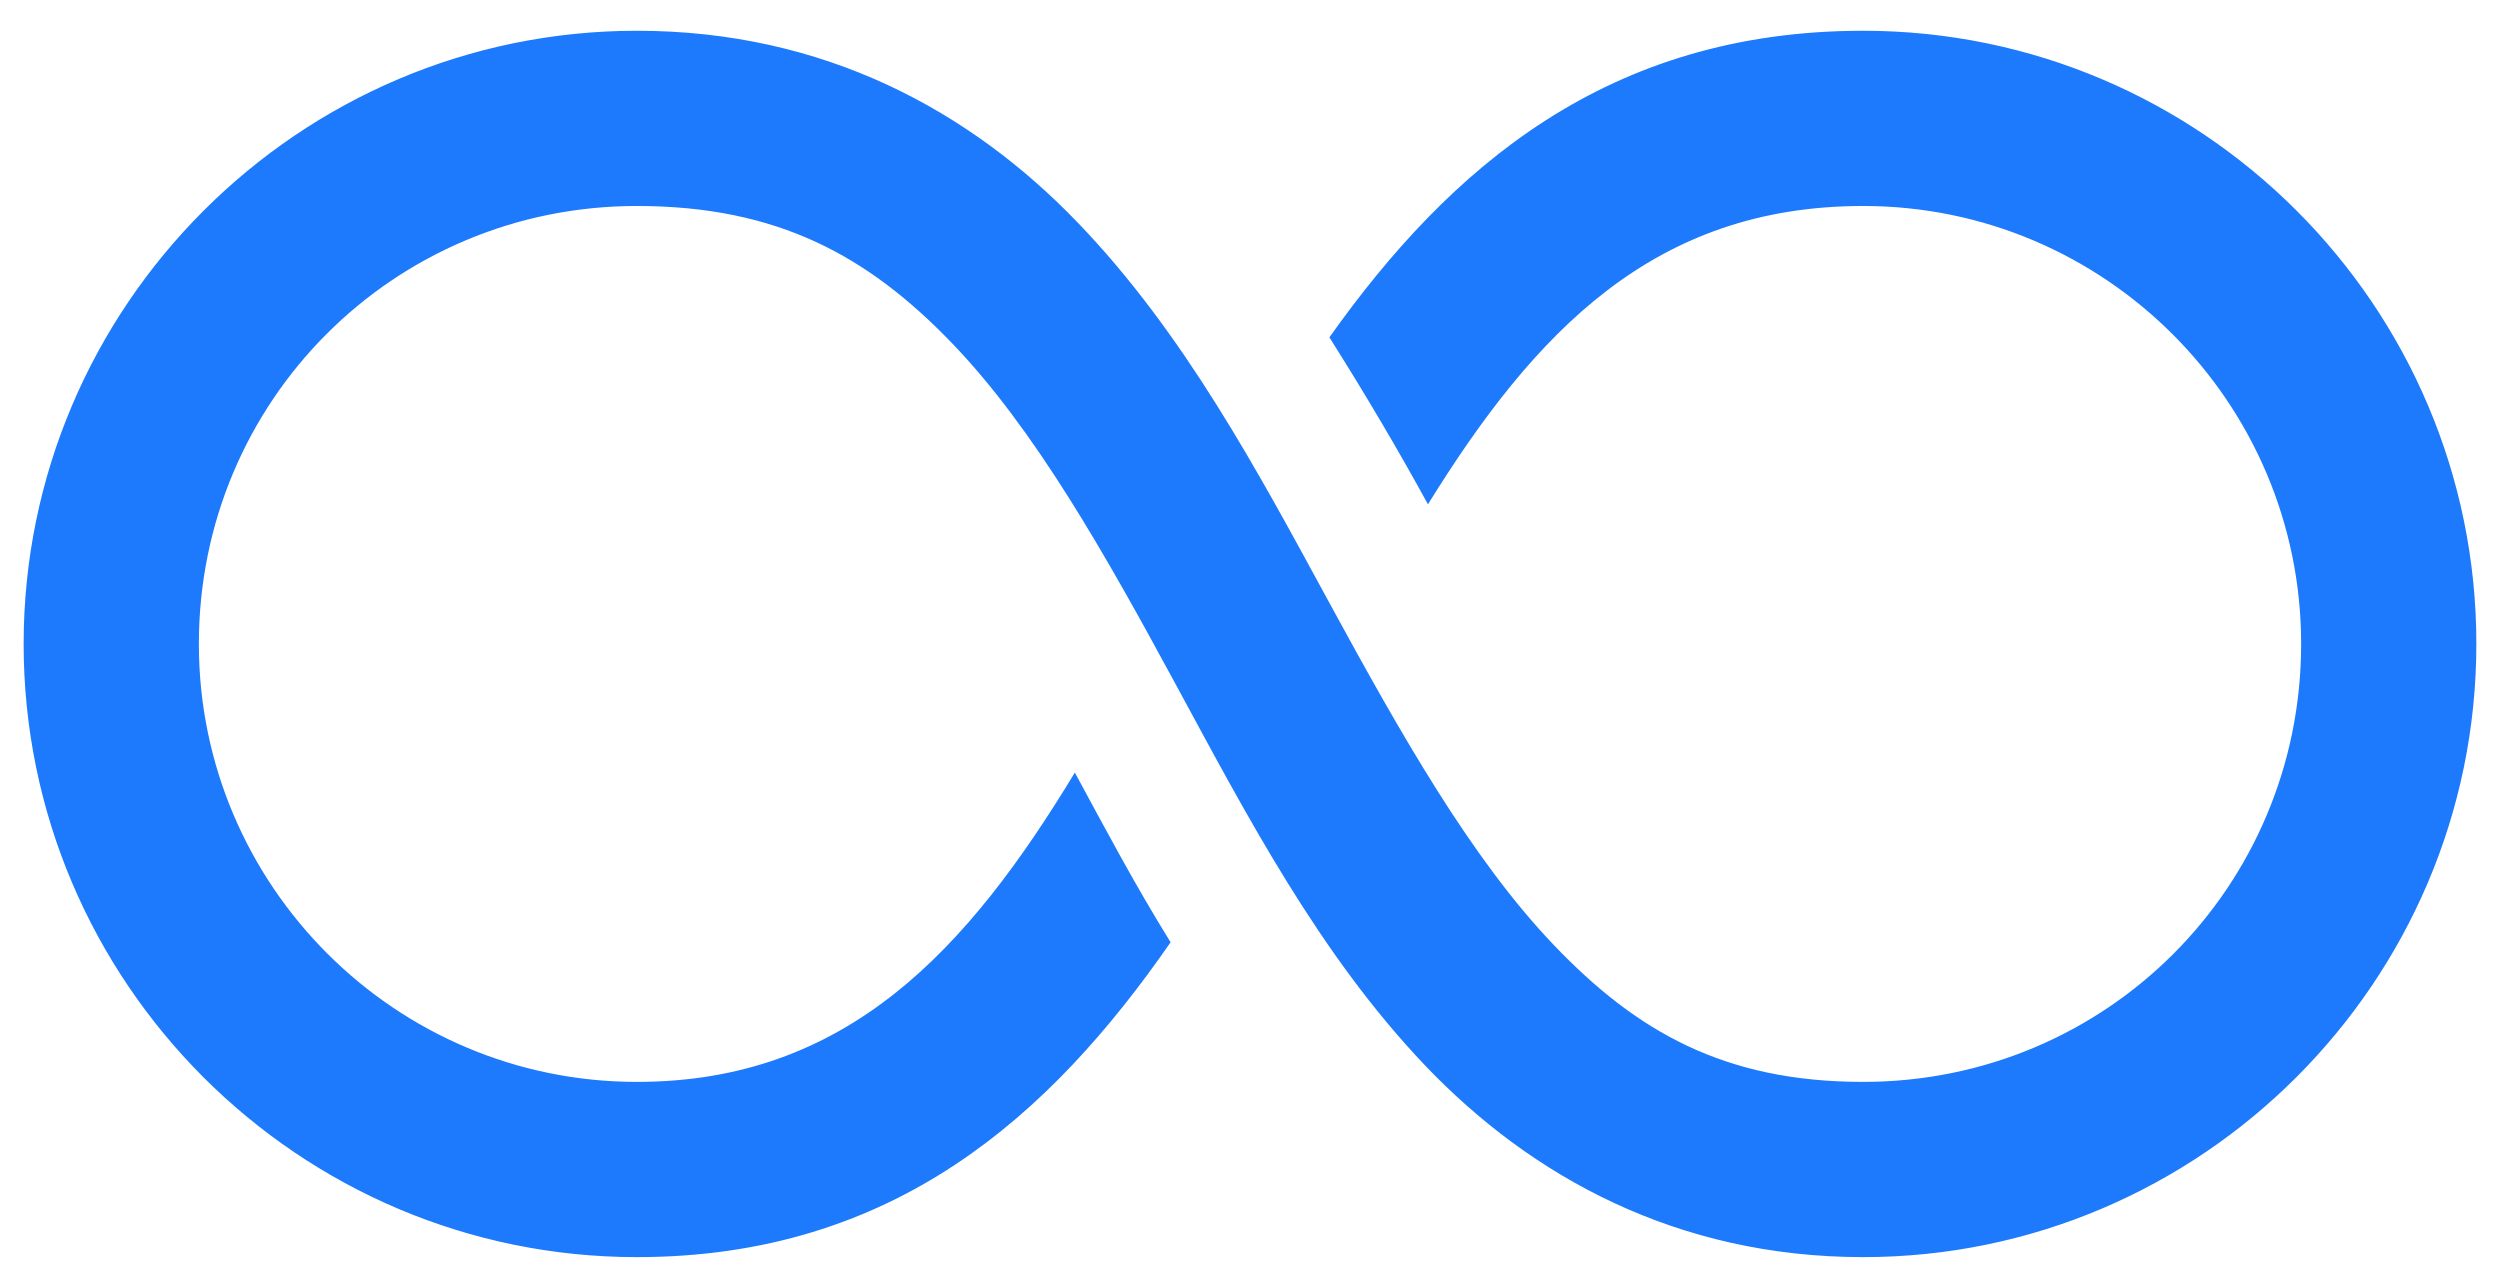 <svg width="33" height="17" viewBox="0 0 33 17" fill="none" xmlns="http://www.w3.org/2000/svg">
<path d="M8.406 0.406C3.948 0.406 0.312 4.042 0.312 8.5C0.312 12.962 3.944 16.594 8.406 16.594C11.794 16.594 13.862 14.733 15.452 12.438C14.978 11.675 14.58 10.921 14.188 10.198C12.769 12.542 11.179 14.281 8.406 14.281C5.218 14.281 2.625 11.689 2.625 8.5C2.625 5.293 5.199 2.719 8.406 2.719C10.276 2.719 11.464 3.387 12.562 4.525C13.659 5.664 14.585 7.308 15.524 9.042C16.464 10.776 17.417 12.601 18.812 14.065C20.208 15.528 22.132 16.594 24.594 16.594C29.052 16.594 32.688 12.958 32.688 8.5C32.688 4.038 29.056 0.406 24.594 0.406C21.224 0.406 19.142 2.208 17.548 4.453C18.022 5.203 18.456 5.939 18.849 6.657C20.258 4.381 21.83 2.719 24.594 2.719C27.782 2.719 30.375 5.311 30.375 8.5C30.375 11.707 27.8 14.281 24.594 14.281C22.756 14.281 21.599 13.613 20.511 12.475C19.422 11.336 18.492 9.692 17.548 7.958C16.604 6.224 15.633 4.399 14.224 2.936C12.815 1.472 10.89 0.406 8.406 0.406Z" fill="#1D7AFC"/>
</svg>
